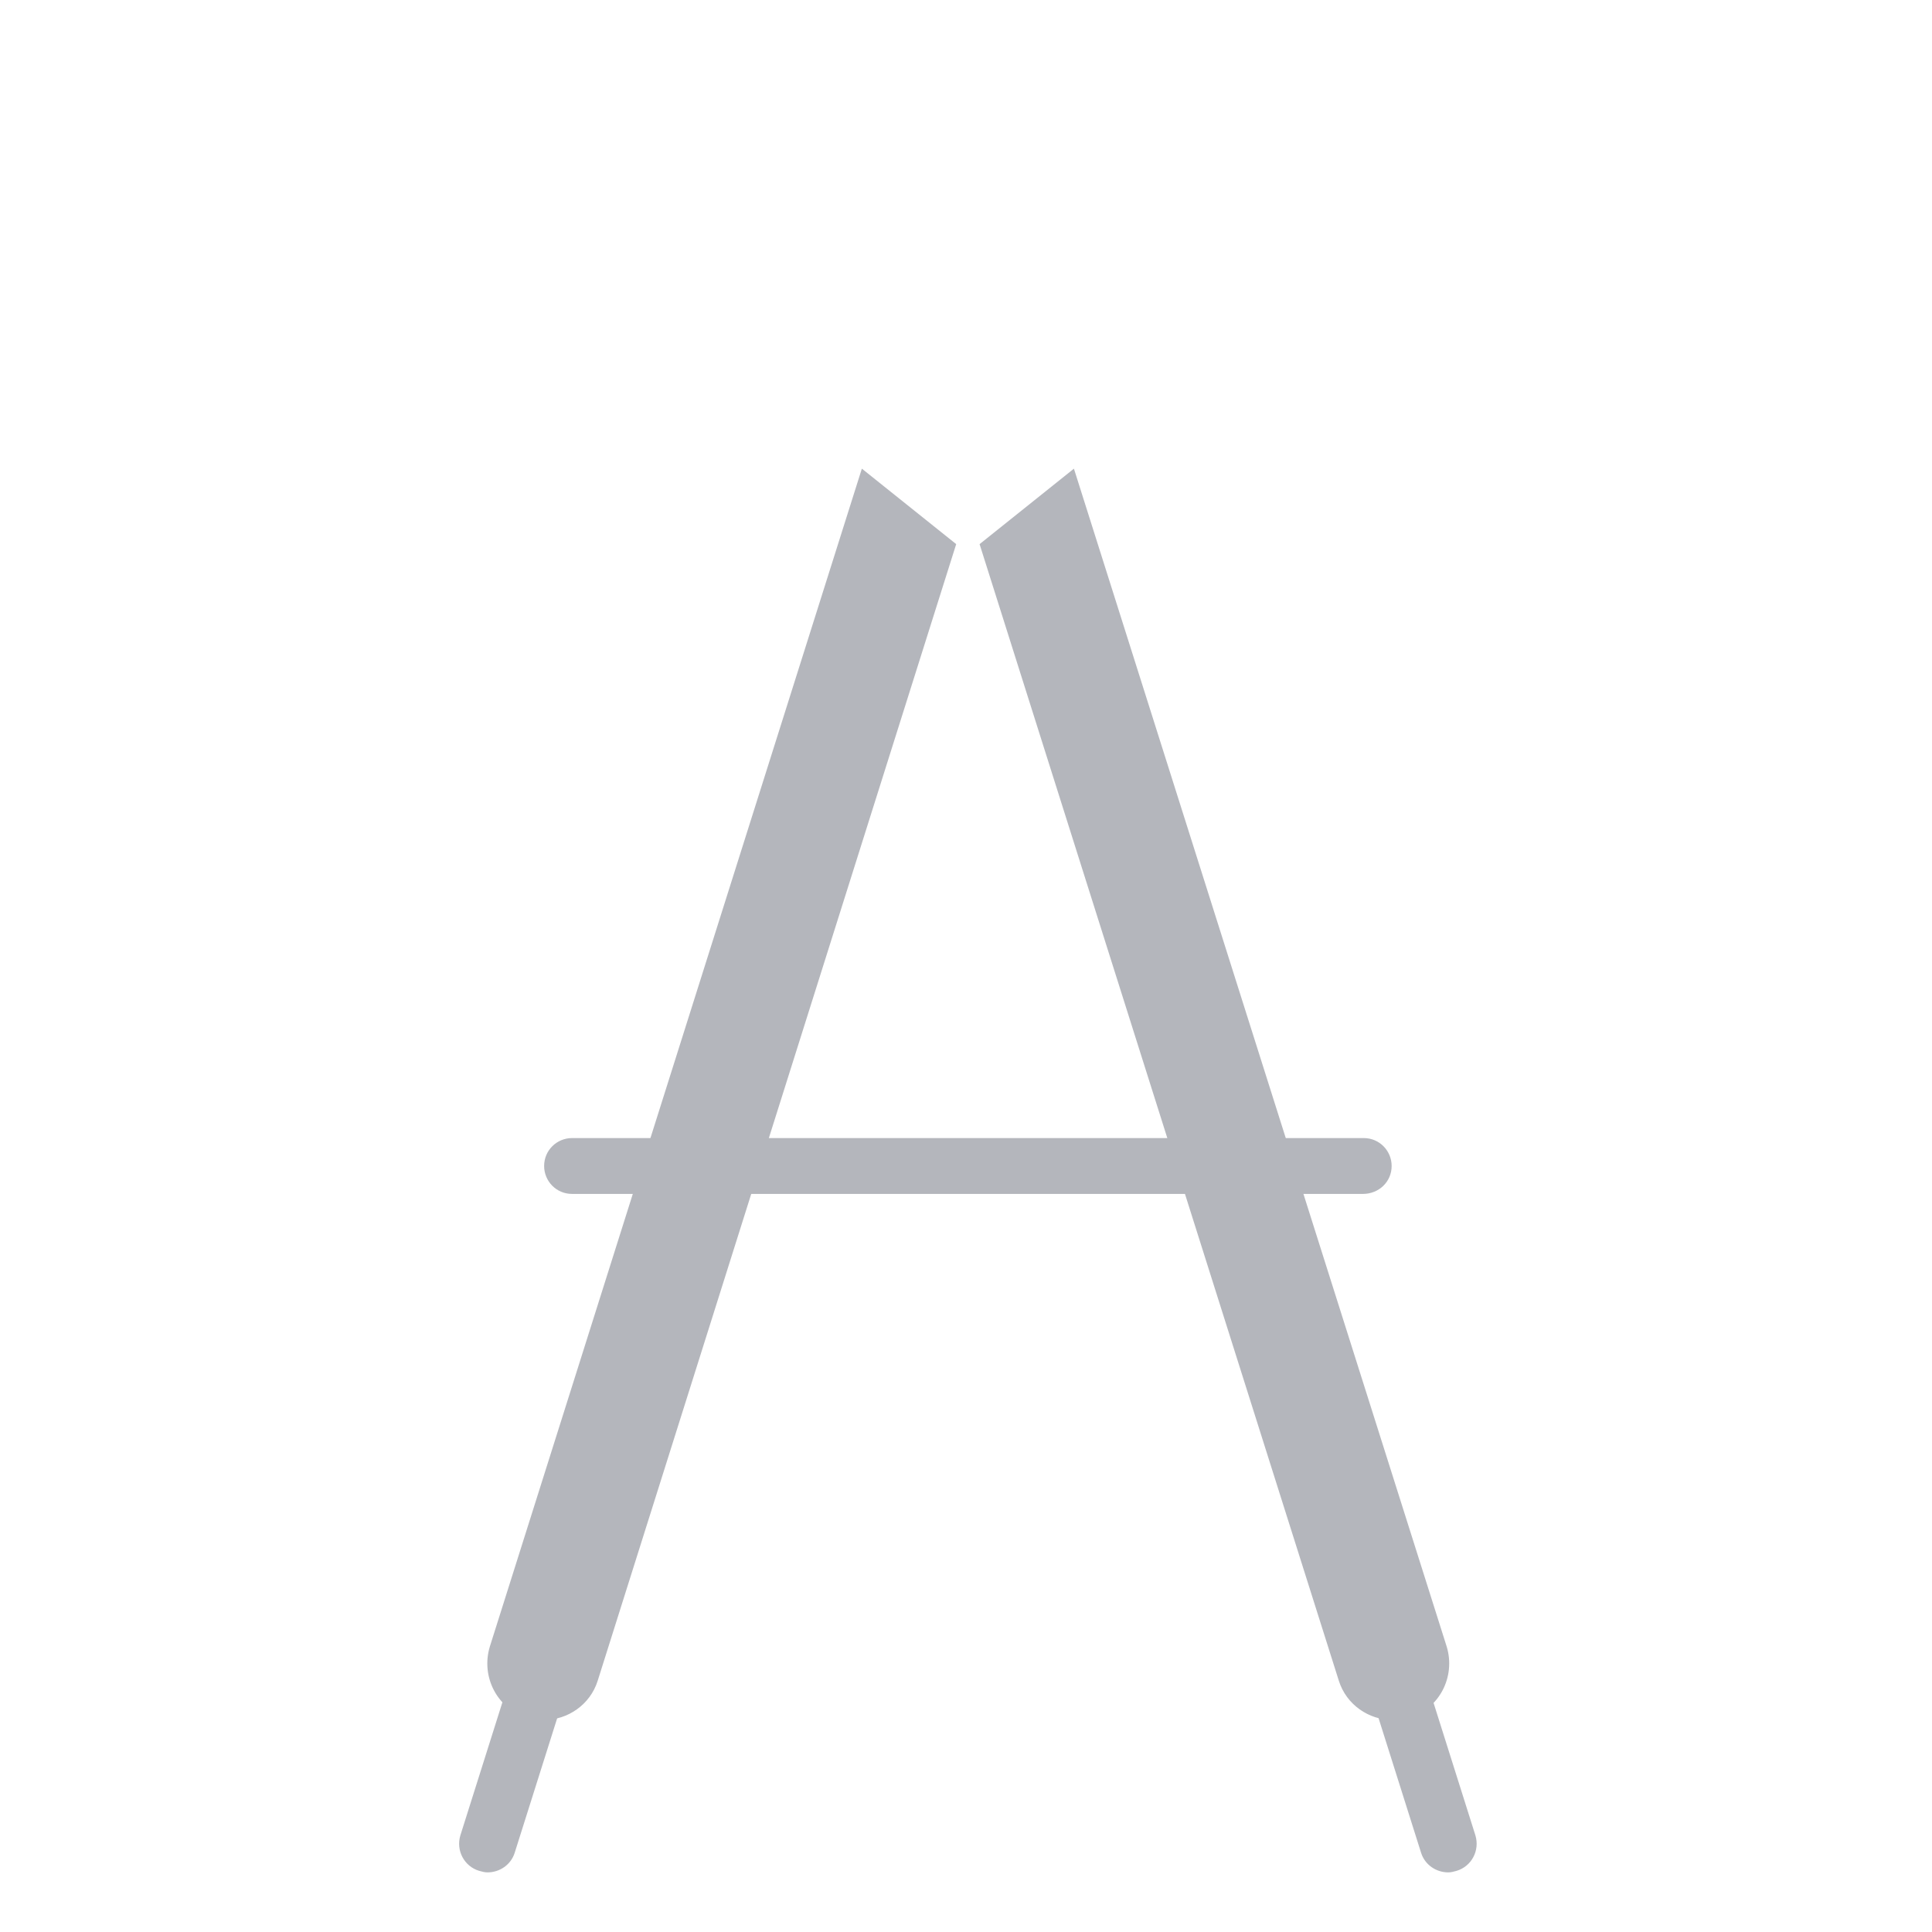 <?xml version="1.0" encoding="utf-8"?>
<!-- Generator: Adobe Illustrator 22.1.0, SVG Export Plug-In . SVG Version: 6.00 Build 0)  -->
<svg version="1.1" id="Layer_1" xmlns="http://www.w3.org/2000/svg" xmlns:xlink="http://www.w3.org/1999/xlink" x="0px" y="0px"
	 viewBox="0 0 256 256" style="enable-background:new 0 0 256 256;" xml:space="preserve">
<g>
	<g>
		<defs>
			<rect id="SVGID_1_" x="60.9" y="8.2" width="135.1" height="240.5"/>
		</defs>
		<clipPath id="SVGID_2_">
			<use xlink:href="#SVGID_1_"  style="overflow:visible;"/>
		</clipPath>
		<path style="clip-path:url(#SVGID_2_);fill:#B4B6BC;" d="M180.6,158.2H75.8c-2.1,0-3.7-1.7-3.7-3.7c0-2.1,1.7-3.7,3.7-3.7h104.9
			c2.1,0,3.7,1.7,3.7,3.7C184.4,156.6,182.7,158.2,180.6,158.2L180.6,158.2z M180.6,158.2"/>
		<path style="clip-path:url(#SVGID_2_);fill:#B4B6BC;" d="M191.9,248.1c0.4,0,0.7-0.1,1.1-0.2c2-0.6,3.1-2.7,2.5-4.7l-9-28.5
			c-0.6-2-2.7-3.1-4.7-2.4c-2,0.6-3.1,2.7-2.5,4.7l9,28.5C188.8,247.1,190.3,248.1,191.9,248.1L191.9,248.1z M191.9,248.1"/>
		<path style="clip-path:url(#SVGID_2_);fill:#B4B6BC;" d="M129.8,72.1l47.6,150.6c1,3.2,4,5.2,7.1,5.2c0.7,0,1.5-0.1,2.3-0.3
			c3.9-1.2,6.1-5.4,4.9-9.4L142.3,62.1L129.8,72.1z M129.8,72.1"/>
		<path style="clip-path:url(#SVGID_2_);fill:#B4B6BC;" d="M64.6,248.1c-0.4,0-0.7-0.1-1.1-0.2c-2-0.6-3.1-2.7-2.5-4.7l9-28.5
			c0.6-2,2.7-3.1,4.7-2.4c2,0.6,3.1,2.7,2.5,4.7l-9,28.5C67.7,247.1,66.2,248.1,64.6,248.1L64.6,248.1z M64.6,248.1"/>
	</g>
	<path style="fill:#B4B6BC;" d="M126.7,72.1L79.2,222.7c-1,3.2-4,5.2-7.1,5.2c-0.7,0-1.5-0.1-2.3-0.3c-3.9-1.2-6.1-5.4-4.9-9.4
		l49.3-156.1L126.7,72.1z M126.7,72.1"/>
</g>
</svg>

